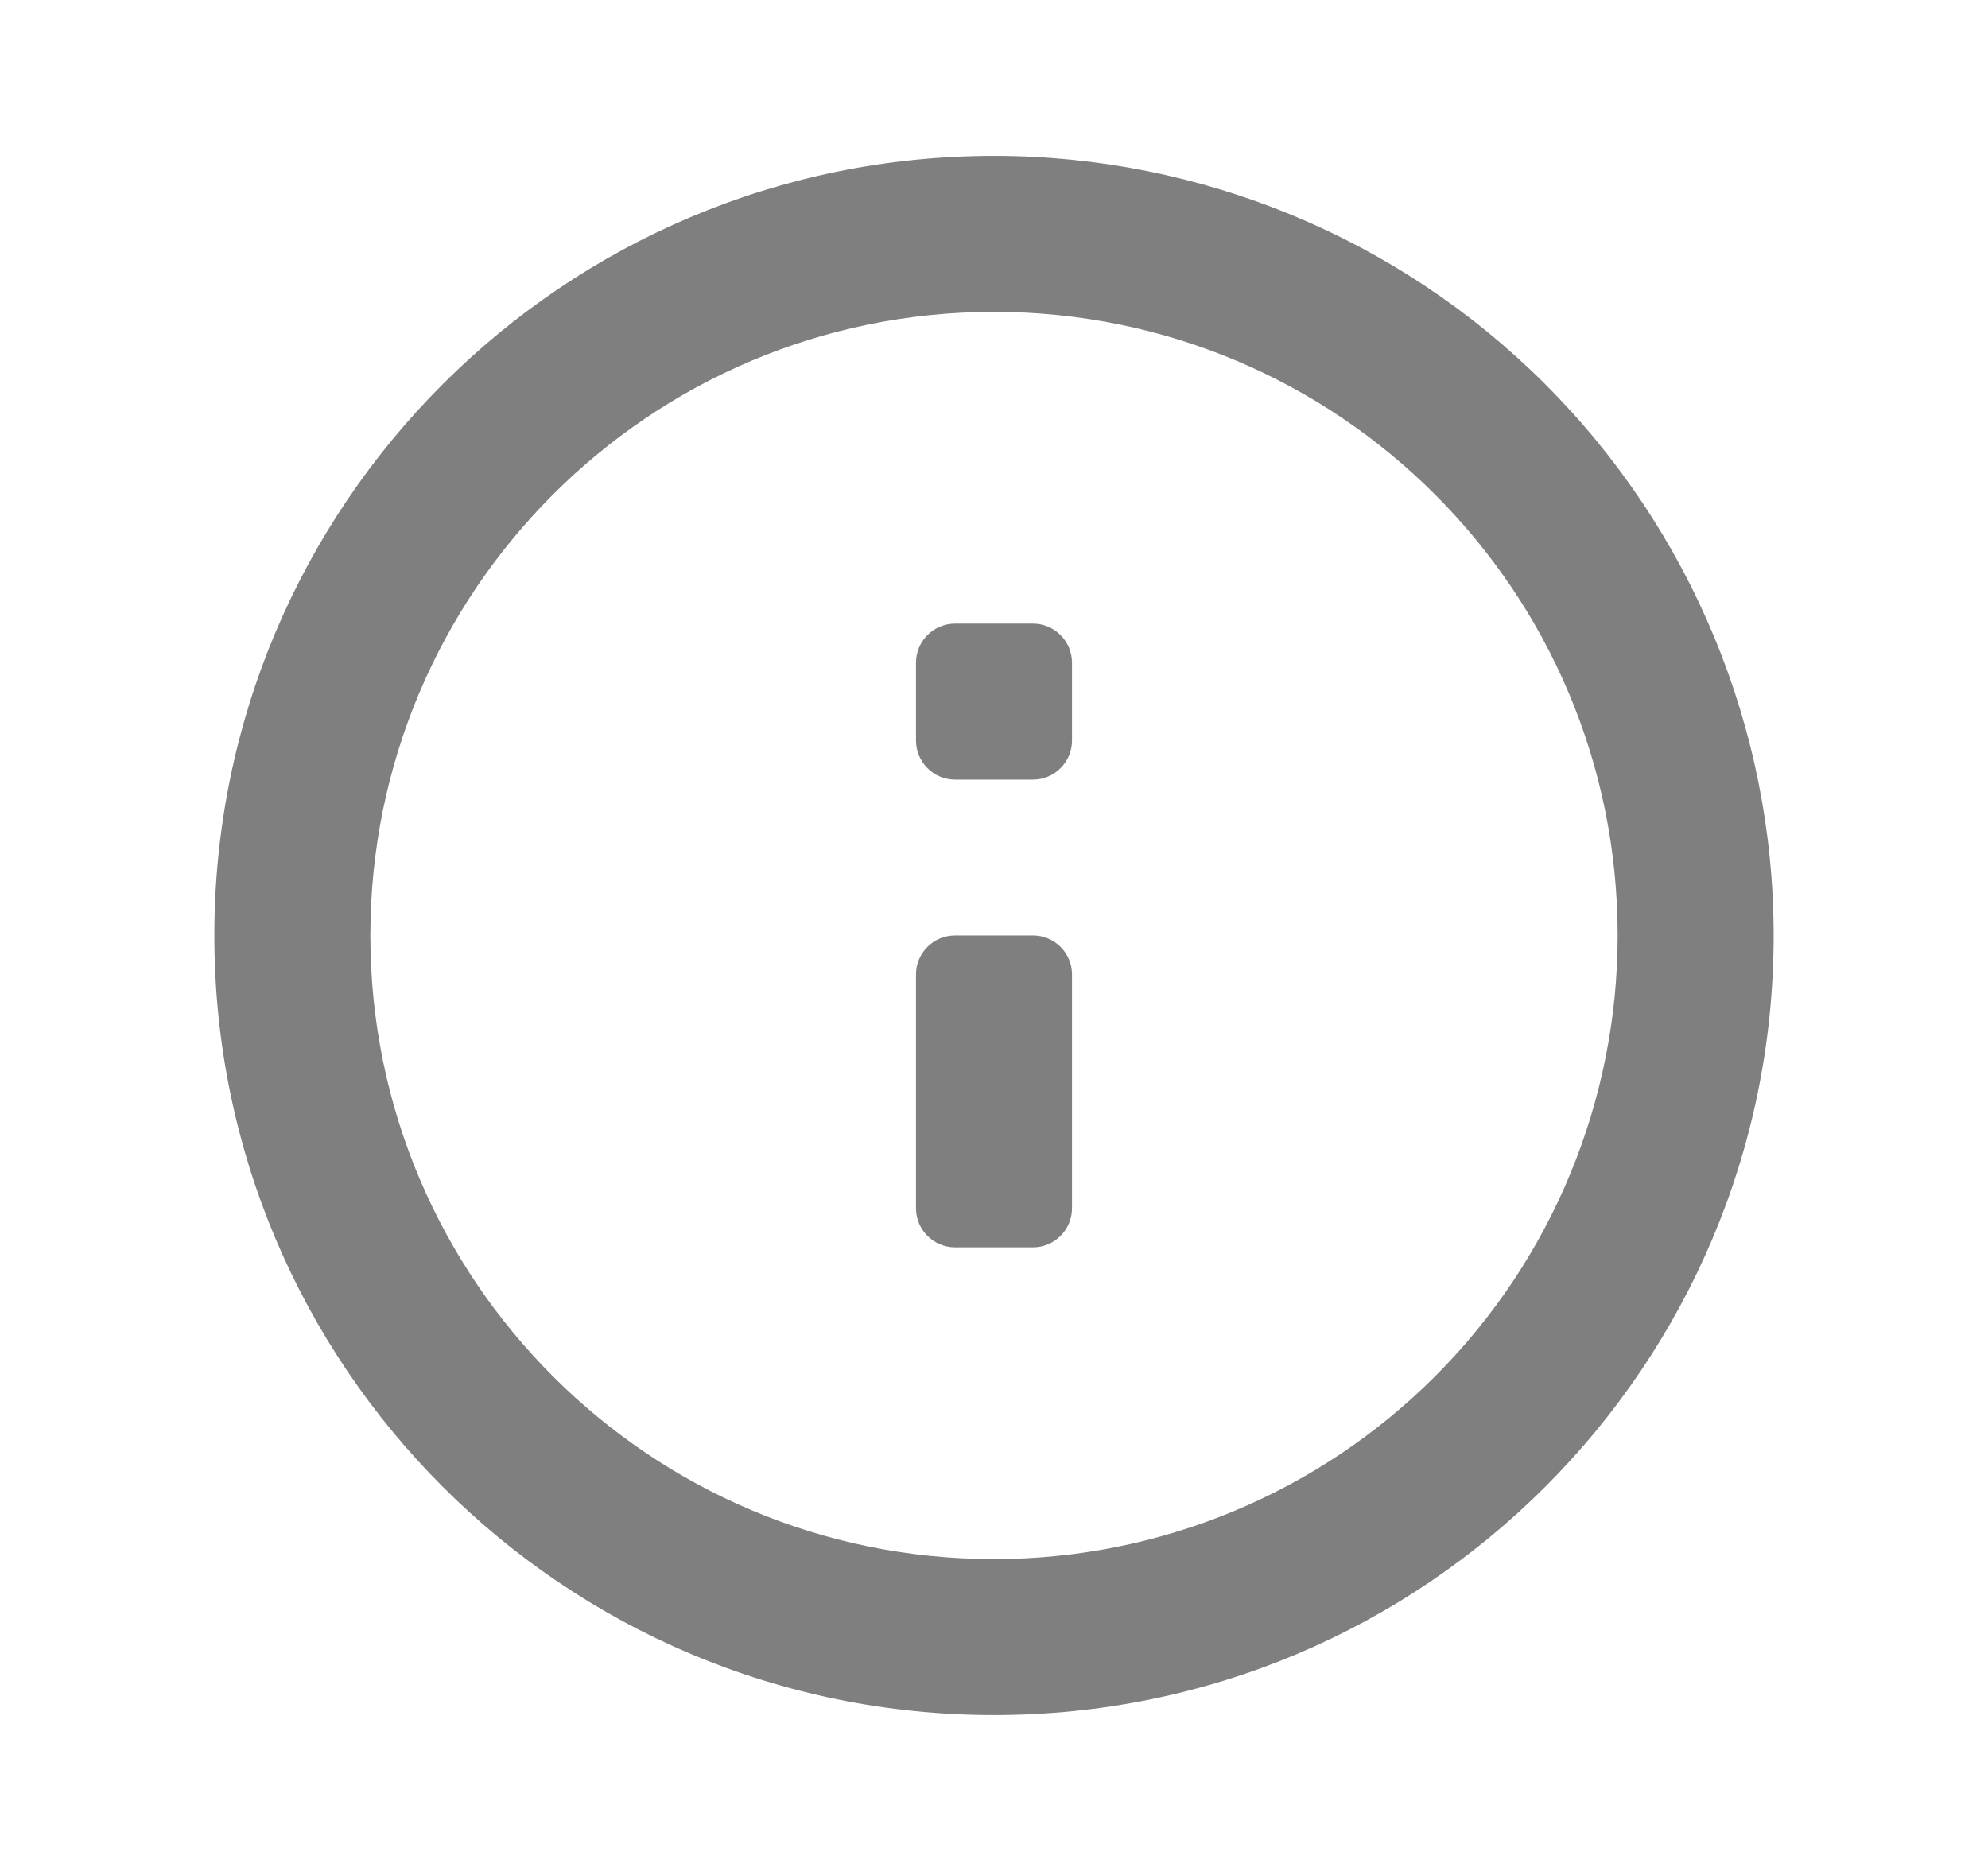 <svg width="17" height="16" viewBox="0 0 17 16" fill="none" xmlns="http://www.w3.org/2000/svg">
<g id="ico / 24 / actions / info_outined">
<path id="Icon color" fill-rule="evenodd" clip-rule="evenodd" d="M1.833 8C1.833 4.318 4.818 1.333 8.5 1.333C10.268 1.333 11.964 2.036 13.214 3.286C14.464 4.536 15.167 6.232 15.167 8C15.167 11.682 12.182 14.667 8.5 14.667C4.818 14.667 1.833 11.682 1.833 8ZM3.167 8C3.167 10.945 5.555 13.333 8.5 13.333C9.915 13.333 11.271 12.771 12.271 11.771C13.271 10.771 13.833 9.414 13.833 8C13.833 5.054 11.446 2.667 8.5 2.667C5.555 2.667 3.167 5.054 3.167 8ZM9.167 8.333C9.167 8.149 9.017 8 8.833 8H8.167C7.983 8 7.833 8.149 7.833 8.333V10.333C7.833 10.517 7.983 10.667 8.167 10.667H8.833C9.017 10.667 9.167 10.517 9.167 10.333V8.333ZM8.833 5.333C9.017 5.333 9.167 5.483 9.167 5.667V6.333C9.167 6.517 9.017 6.667 8.833 6.667H8.167C7.983 6.667 7.833 6.517 7.833 6.333V5.667C7.833 5.483 7.983 5.333 8.167 5.333H8.833Z" fill="currentColor" fill-opacity="0.5"/>
</g>
</svg>

